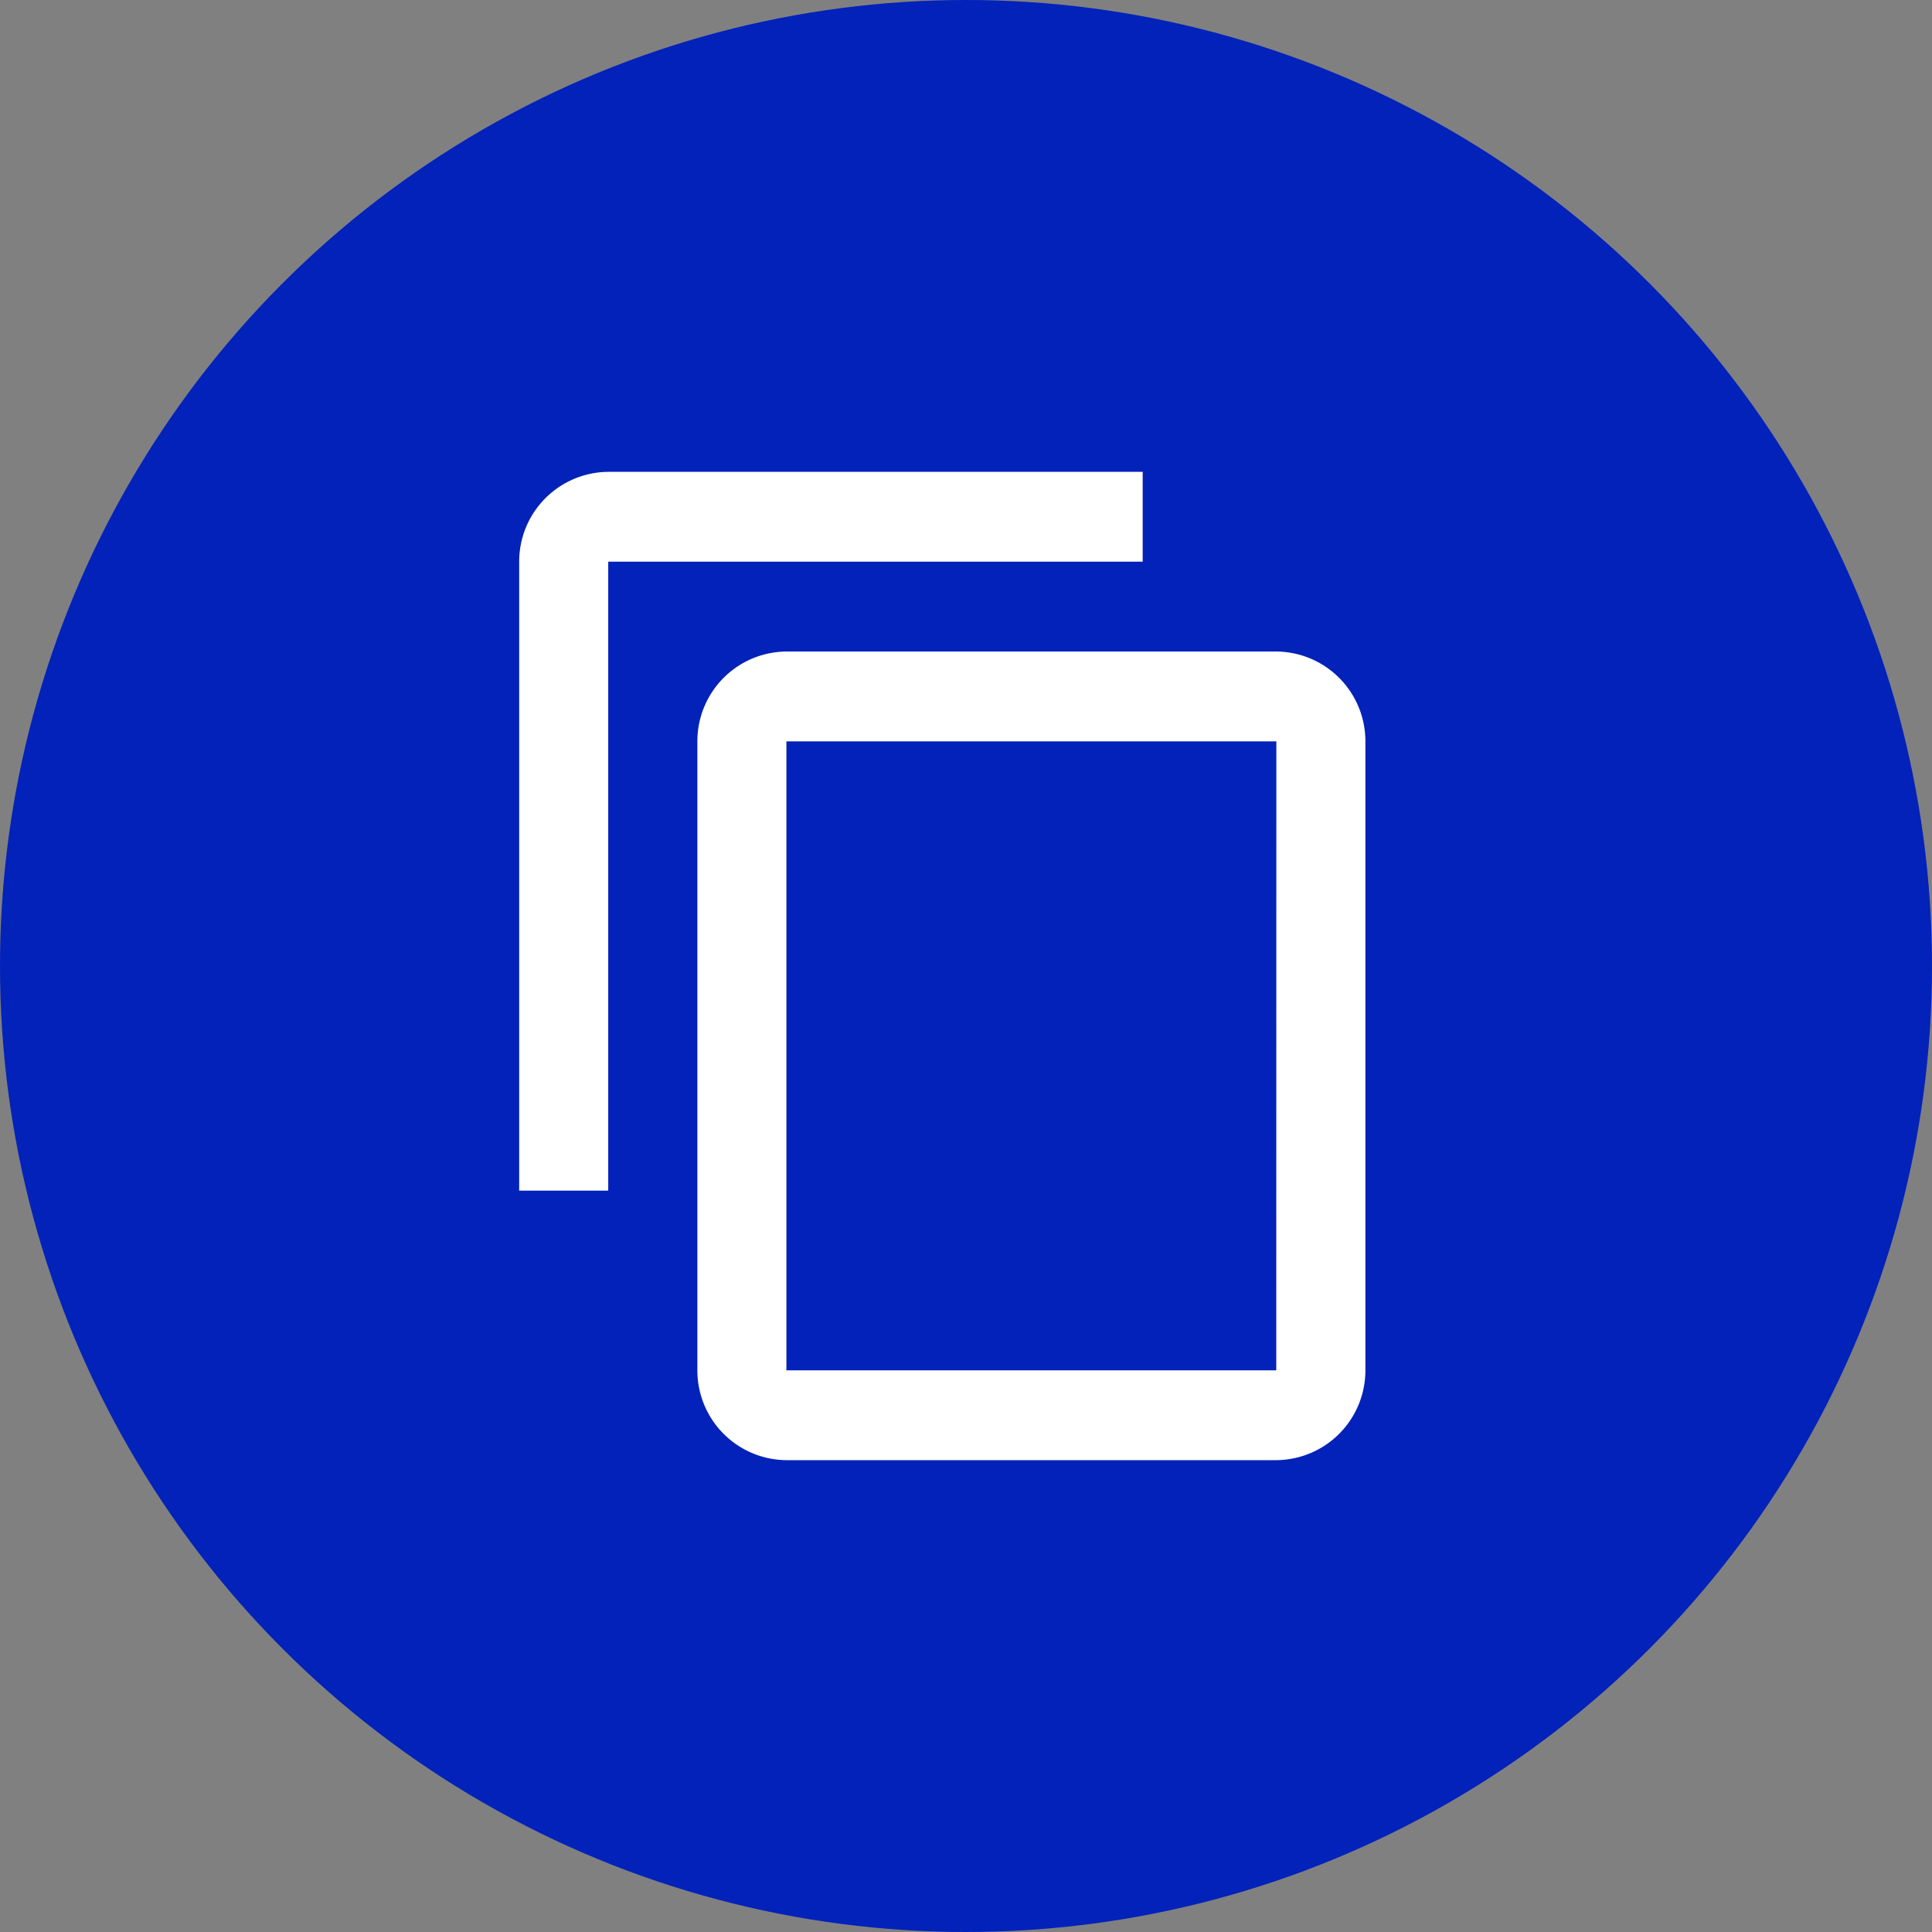 <svg xmlns="http://www.w3.org/2000/svg" width="22" height="22" viewBox="0 0 22 22">
    <rect x="0" y="0" width="22" height="22" fill="#808080" stroke="none"/>
    <g transform="translate(-888 -133)">
        <circle data-name="Ellipse 12" cx="11" cy="11" r="11" transform="translate(888 133)" style="fill:#0222ba"/>
        <path data-name="Path 211" d="M0 0h12.334v12.334H0z" style="fill:none" transform="translate(892.833 137.833)"/>
        <path data-name="Path 212" d="M9.1 1H3.014A1.022 1.022 0 0 0 2 2.023v7.162h1.014V2.023H9.1zm1.521 2.046H5.043a1.022 1.022 0 0 0-1.014 1.023v7.162a1.022 1.022 0 0 0 1.014 1.023h5.579a1.022 1.022 0 0 0 1.014-1.023V4.069a1.022 1.022 0 0 0-1.014-1.023zm0 8.185H5.043V4.069h5.579z" transform="translate(891.912 137.373)" style="fill:#fff"/>
    </g>
</svg>
